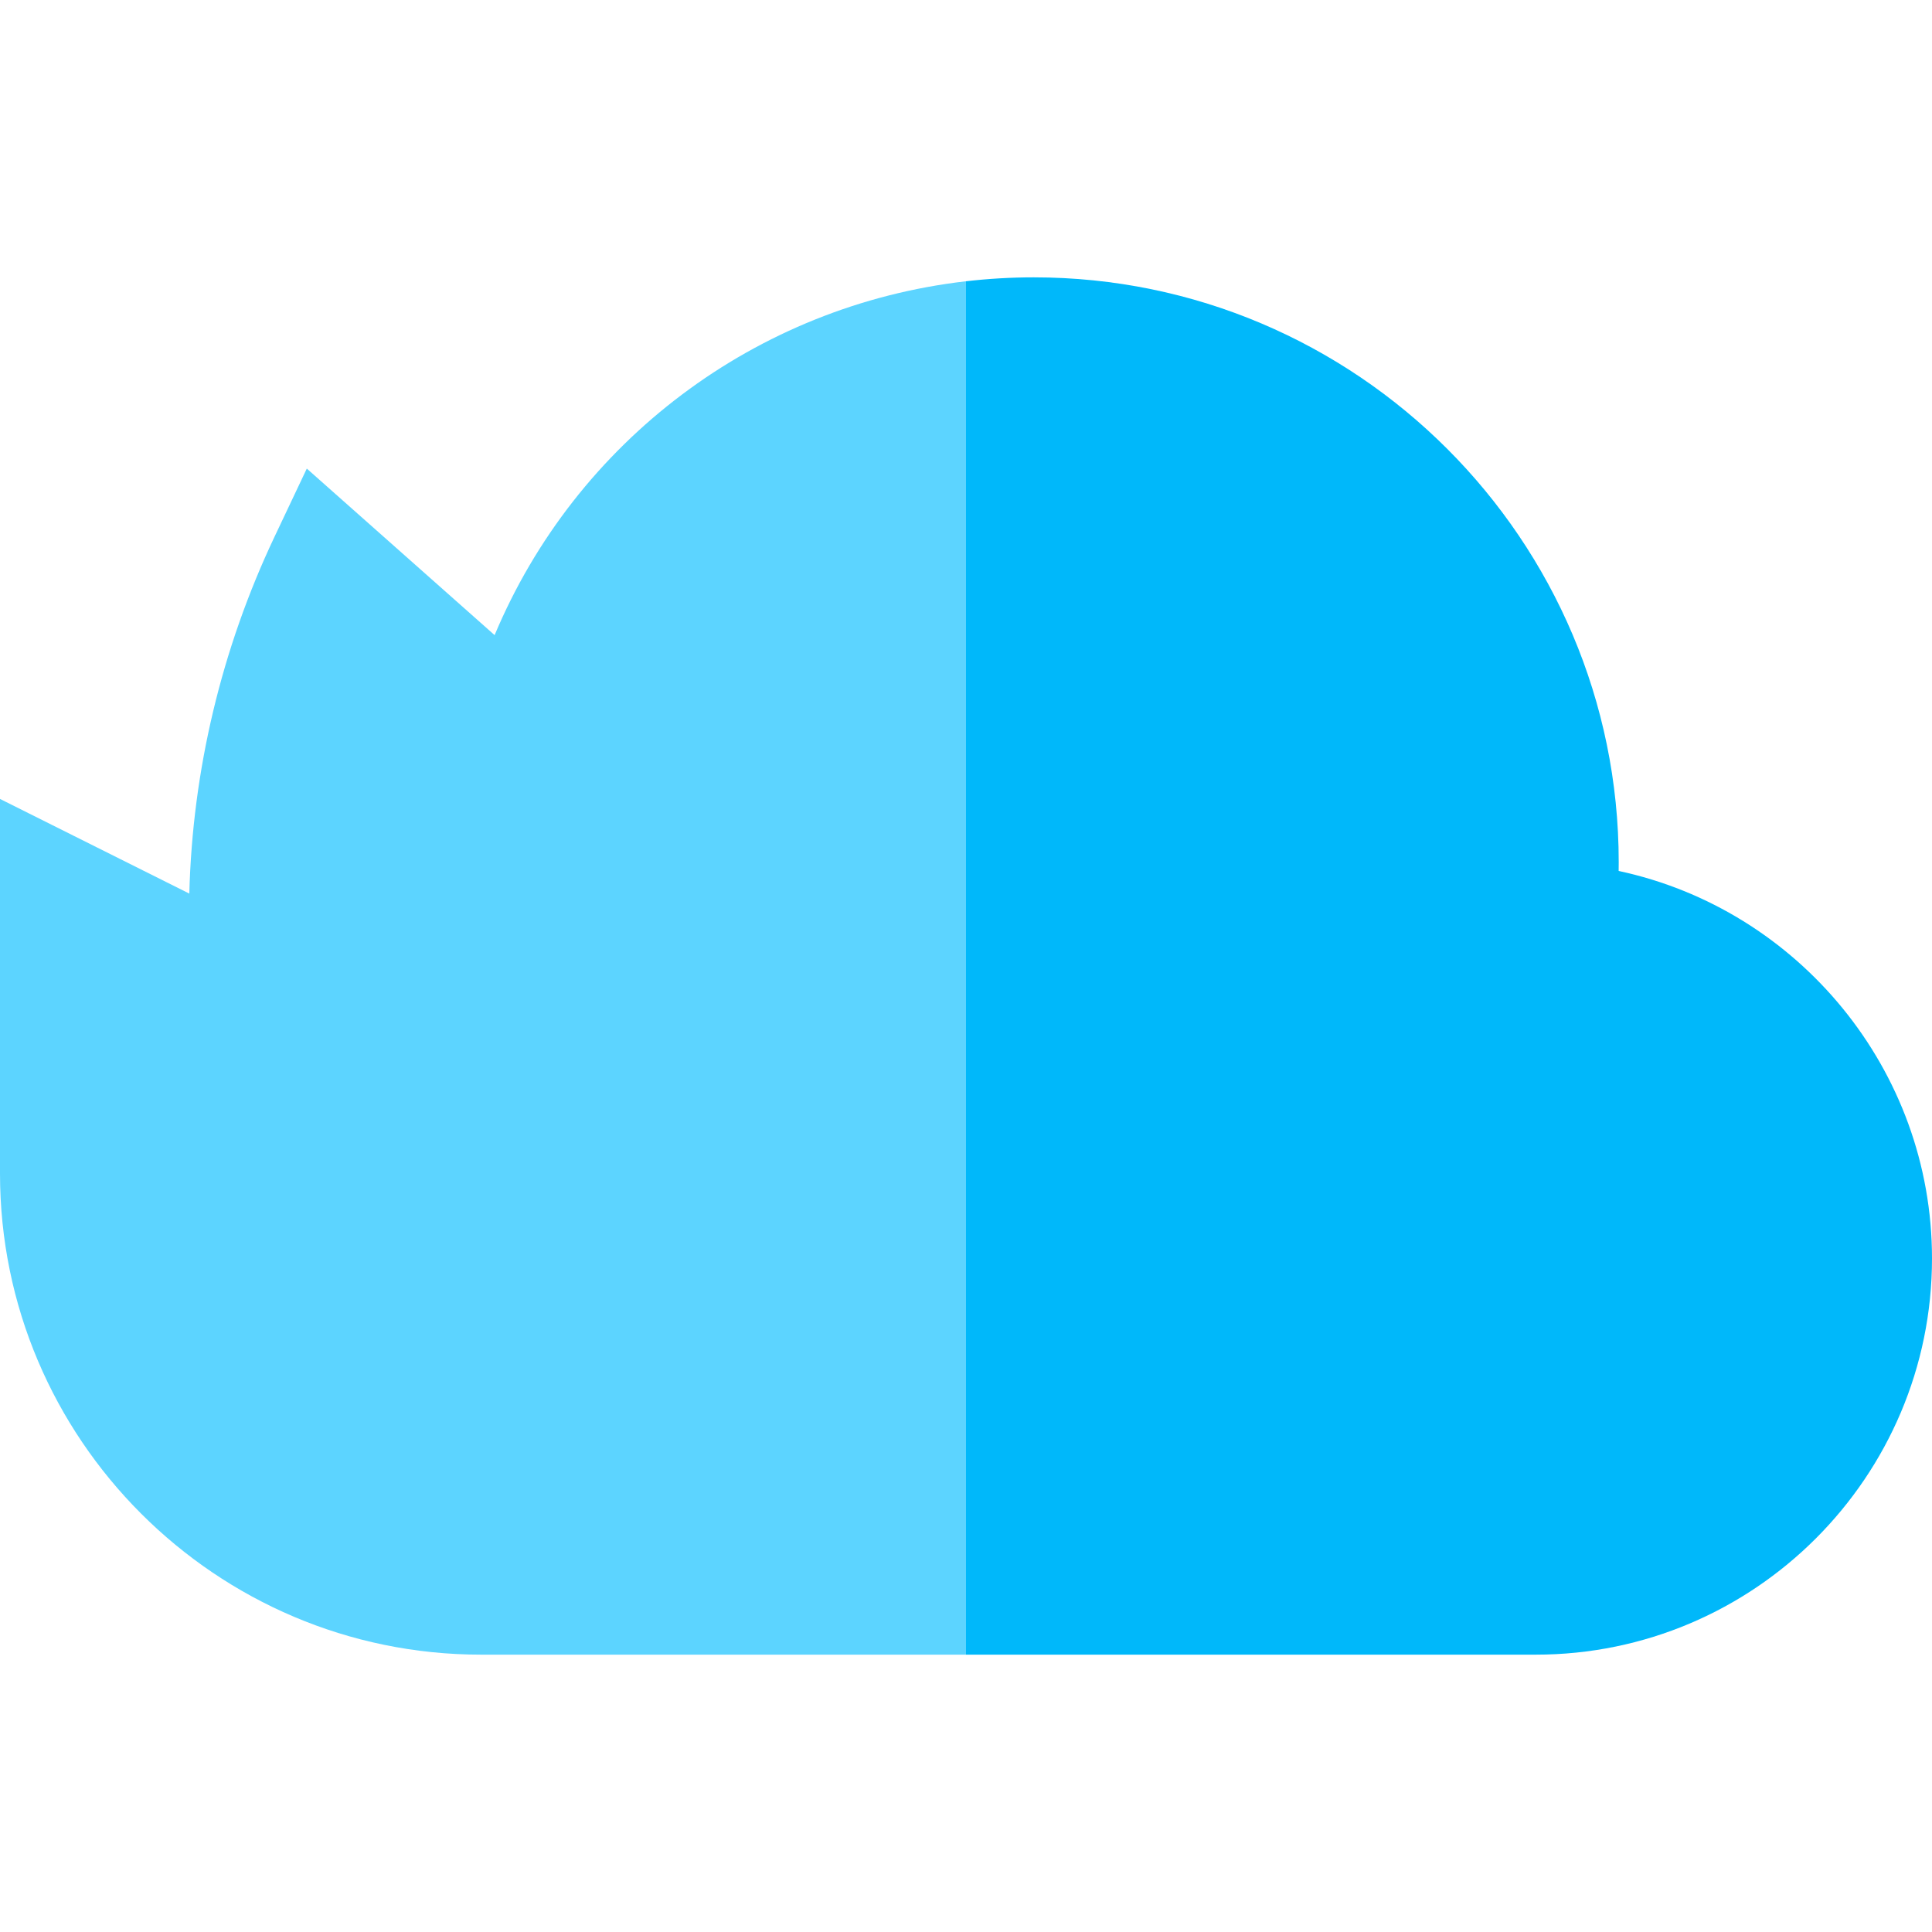 <?xml version="1.0" encoding="iso-8859-1"?>
<!-- Generator: Adobe Illustrator 19.0.0, SVG Export Plug-In . SVG Version: 6.00 Build 0)  -->
<svg version="1.1" id="Capa_1" xmlns="http://www.w3.org/2000/svg" xmlns:xlink="http://www.w3.org/1999/xlink" x="0px" y="0px"
	 viewBox="0 0 512 512" style="enable-background:new 0 0 512 512;" xml:space="preserve">
<path style="fill:#00B8FA;" d="M428.959,230.814c0.012-0.772,0.018-1.545,0.018-2.314c0-85.468-69.532-155-155-155
	c-6.069,0-12.067,0.356-17.977,1.038L151,256.519L256,438.5h151c57.897,0,105-47.103,105-105
	C512,283.519,476.562,240.981,428.959,230.814z"/>
<path style="fill:#5CD4FF;" d="M131.077,168.315L81.306,124.18l-8.554,18.064c-14.078,29.729-21.74,61.993-22.582,94.569L0,211.729
	V311c0,70.304,57.196,127.5,127.5,127.5H256V74.538C200.296,80.967,152.618,116.938,131.077,168.315z"/>
<g>
</g>
<g>
</g>
<g>
</g>
<g>
</g>
<g>
</g>
<g>
</g>
<g>
</g>
<g>
</g>
<g>
</g>
<g>
</g>
<g>
</g>
<g>
</g>
<g>
</g>
<g>
</g>
<g>
</g>
</svg>
